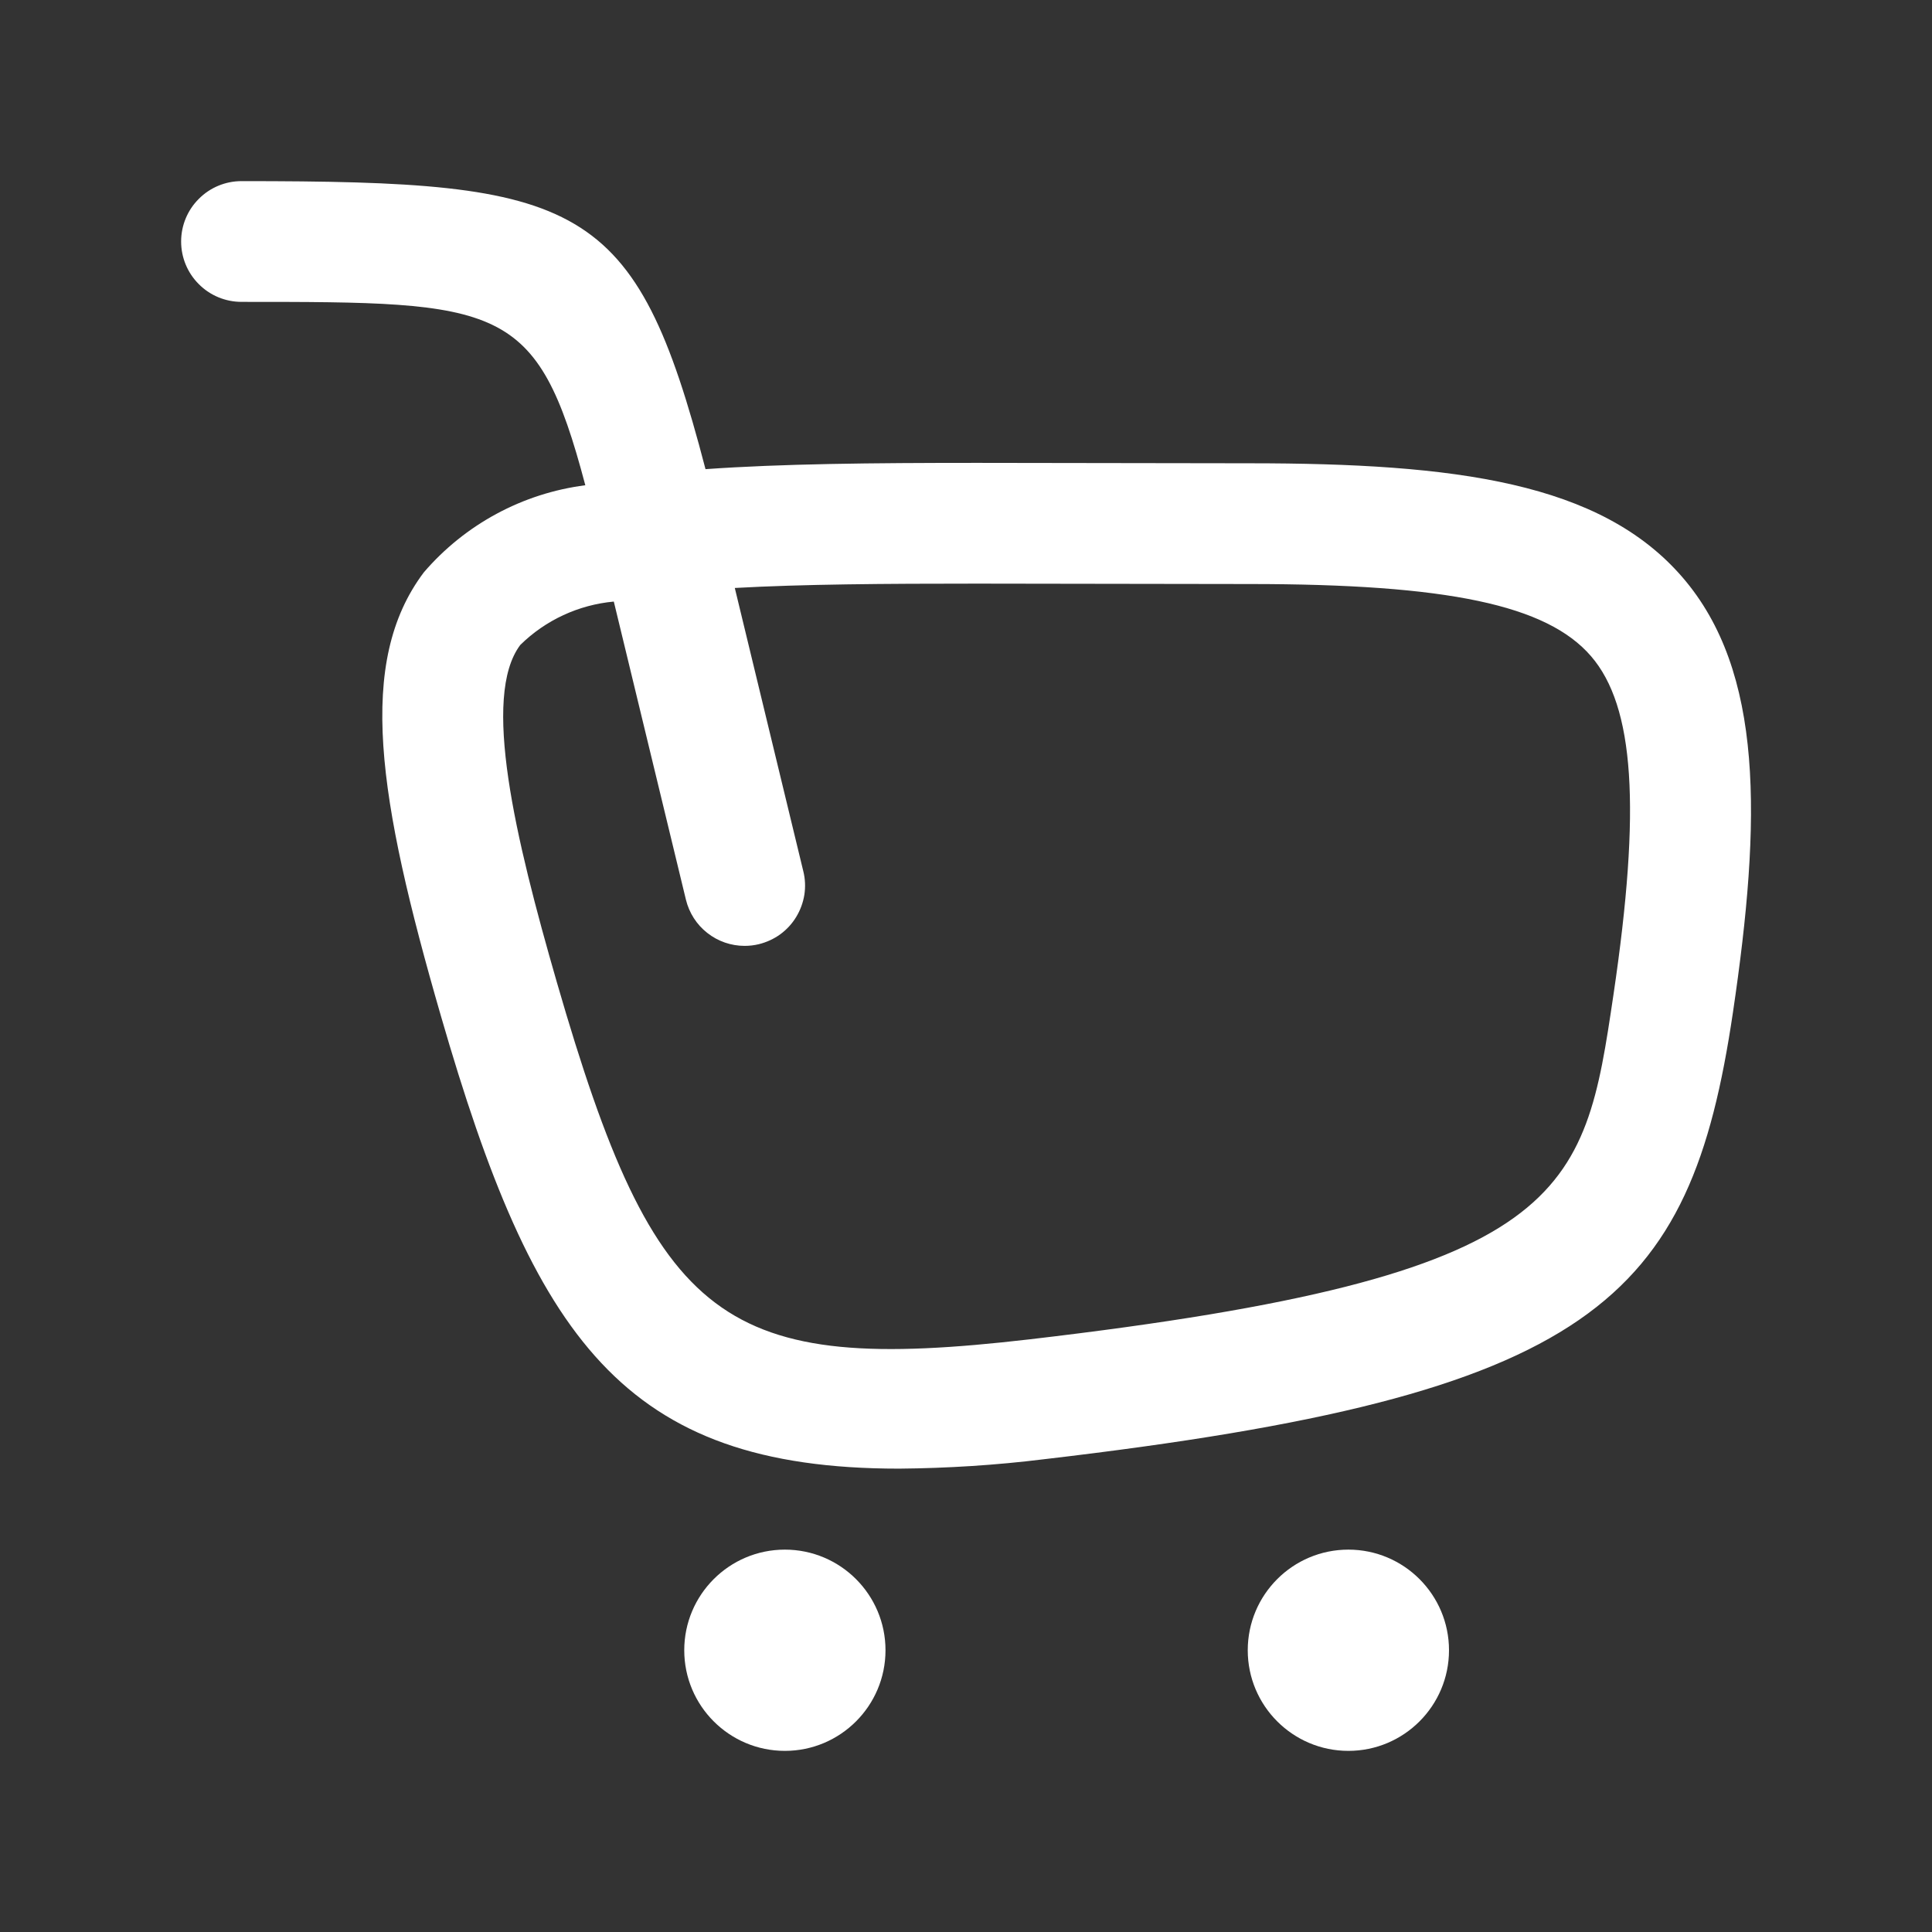 <svg width="24" height="24" viewBox="0 0 24 24" fill="none" xmlns="http://www.w3.org/2000/svg">
<rect x="0" y="0" width="24" height="24" fill="#333333" stroke="none"/>
<path d="M20.9 7.171C19.882 5.992 18.087 5.755 15.52 5.755L12.143 5.75C10.823 5.75 9.709 5.761 8.764 5.828C7.892 2.478 7.218 2.25 3 2.25C2.801 2.25 2.61 2.329 2.47 2.47C2.329 2.61 2.25 2.801 2.25 3C2.25 3.199 2.329 3.39 2.47 3.53C2.61 3.671 2.801 3.75 3 3.75C6.224 3.75 6.671 3.756 7.271 6.028C6.492 6.128 5.777 6.514 5.265 7.11C4.426 8.225 4.692 9.907 5.477 12.62C6.634 16.622 7.74 18.244 11.168 18.244C11.77 18.239 12.372 18.201 12.97 18.127C19.807 17.328 20.995 16.164 21.527 12.578C21.882 10.181 21.912 8.344 20.9 7.171ZM20.043 12.357C19.676 14.828 19.525 15.851 12.796 16.637C8.971 17.081 8.149 16.461 6.918 12.204C6.398 10.404 5.982 8.651 6.463 8.012C6.777 7.703 7.188 7.513 7.625 7.473L8.521 11.177C8.561 11.34 8.654 11.486 8.786 11.589C8.919 11.694 9.082 11.75 9.25 11.75C9.31 11.75 9.369 11.743 9.427 11.729C9.523 11.705 9.613 11.664 9.693 11.606C9.772 11.548 9.84 11.475 9.891 11.39C9.942 11.306 9.976 11.213 9.992 11.116C10.007 11.018 10.003 10.919 9.979 10.823L9.128 7.304C9.971 7.257 10.984 7.25 12.142 7.25L15.519 7.255C17.985 7.255 19.215 7.515 19.764 8.151C20.304 8.776 20.387 10.035 20.043 12.357Z" fill="white"/>
<path d="M16.75 21.75C17.44 21.75 18 21.19 18 20.5C18 19.81 17.44 19.25 16.75 19.25C16.06 19.25 15.5 19.81 15.5 20.5C15.5 21.19 16.06 21.75 16.75 21.75Z" fill="white"/>
<path d="M9.75 21.75C10.44 21.75 11 21.19 11 20.5C11 19.81 10.44 19.25 9.75 19.25C9.06 19.25 8.5 19.81 8.5 20.5C8.5 21.19 9.06 21.75 9.75 21.75Z" fill="white"/>
</svg>
